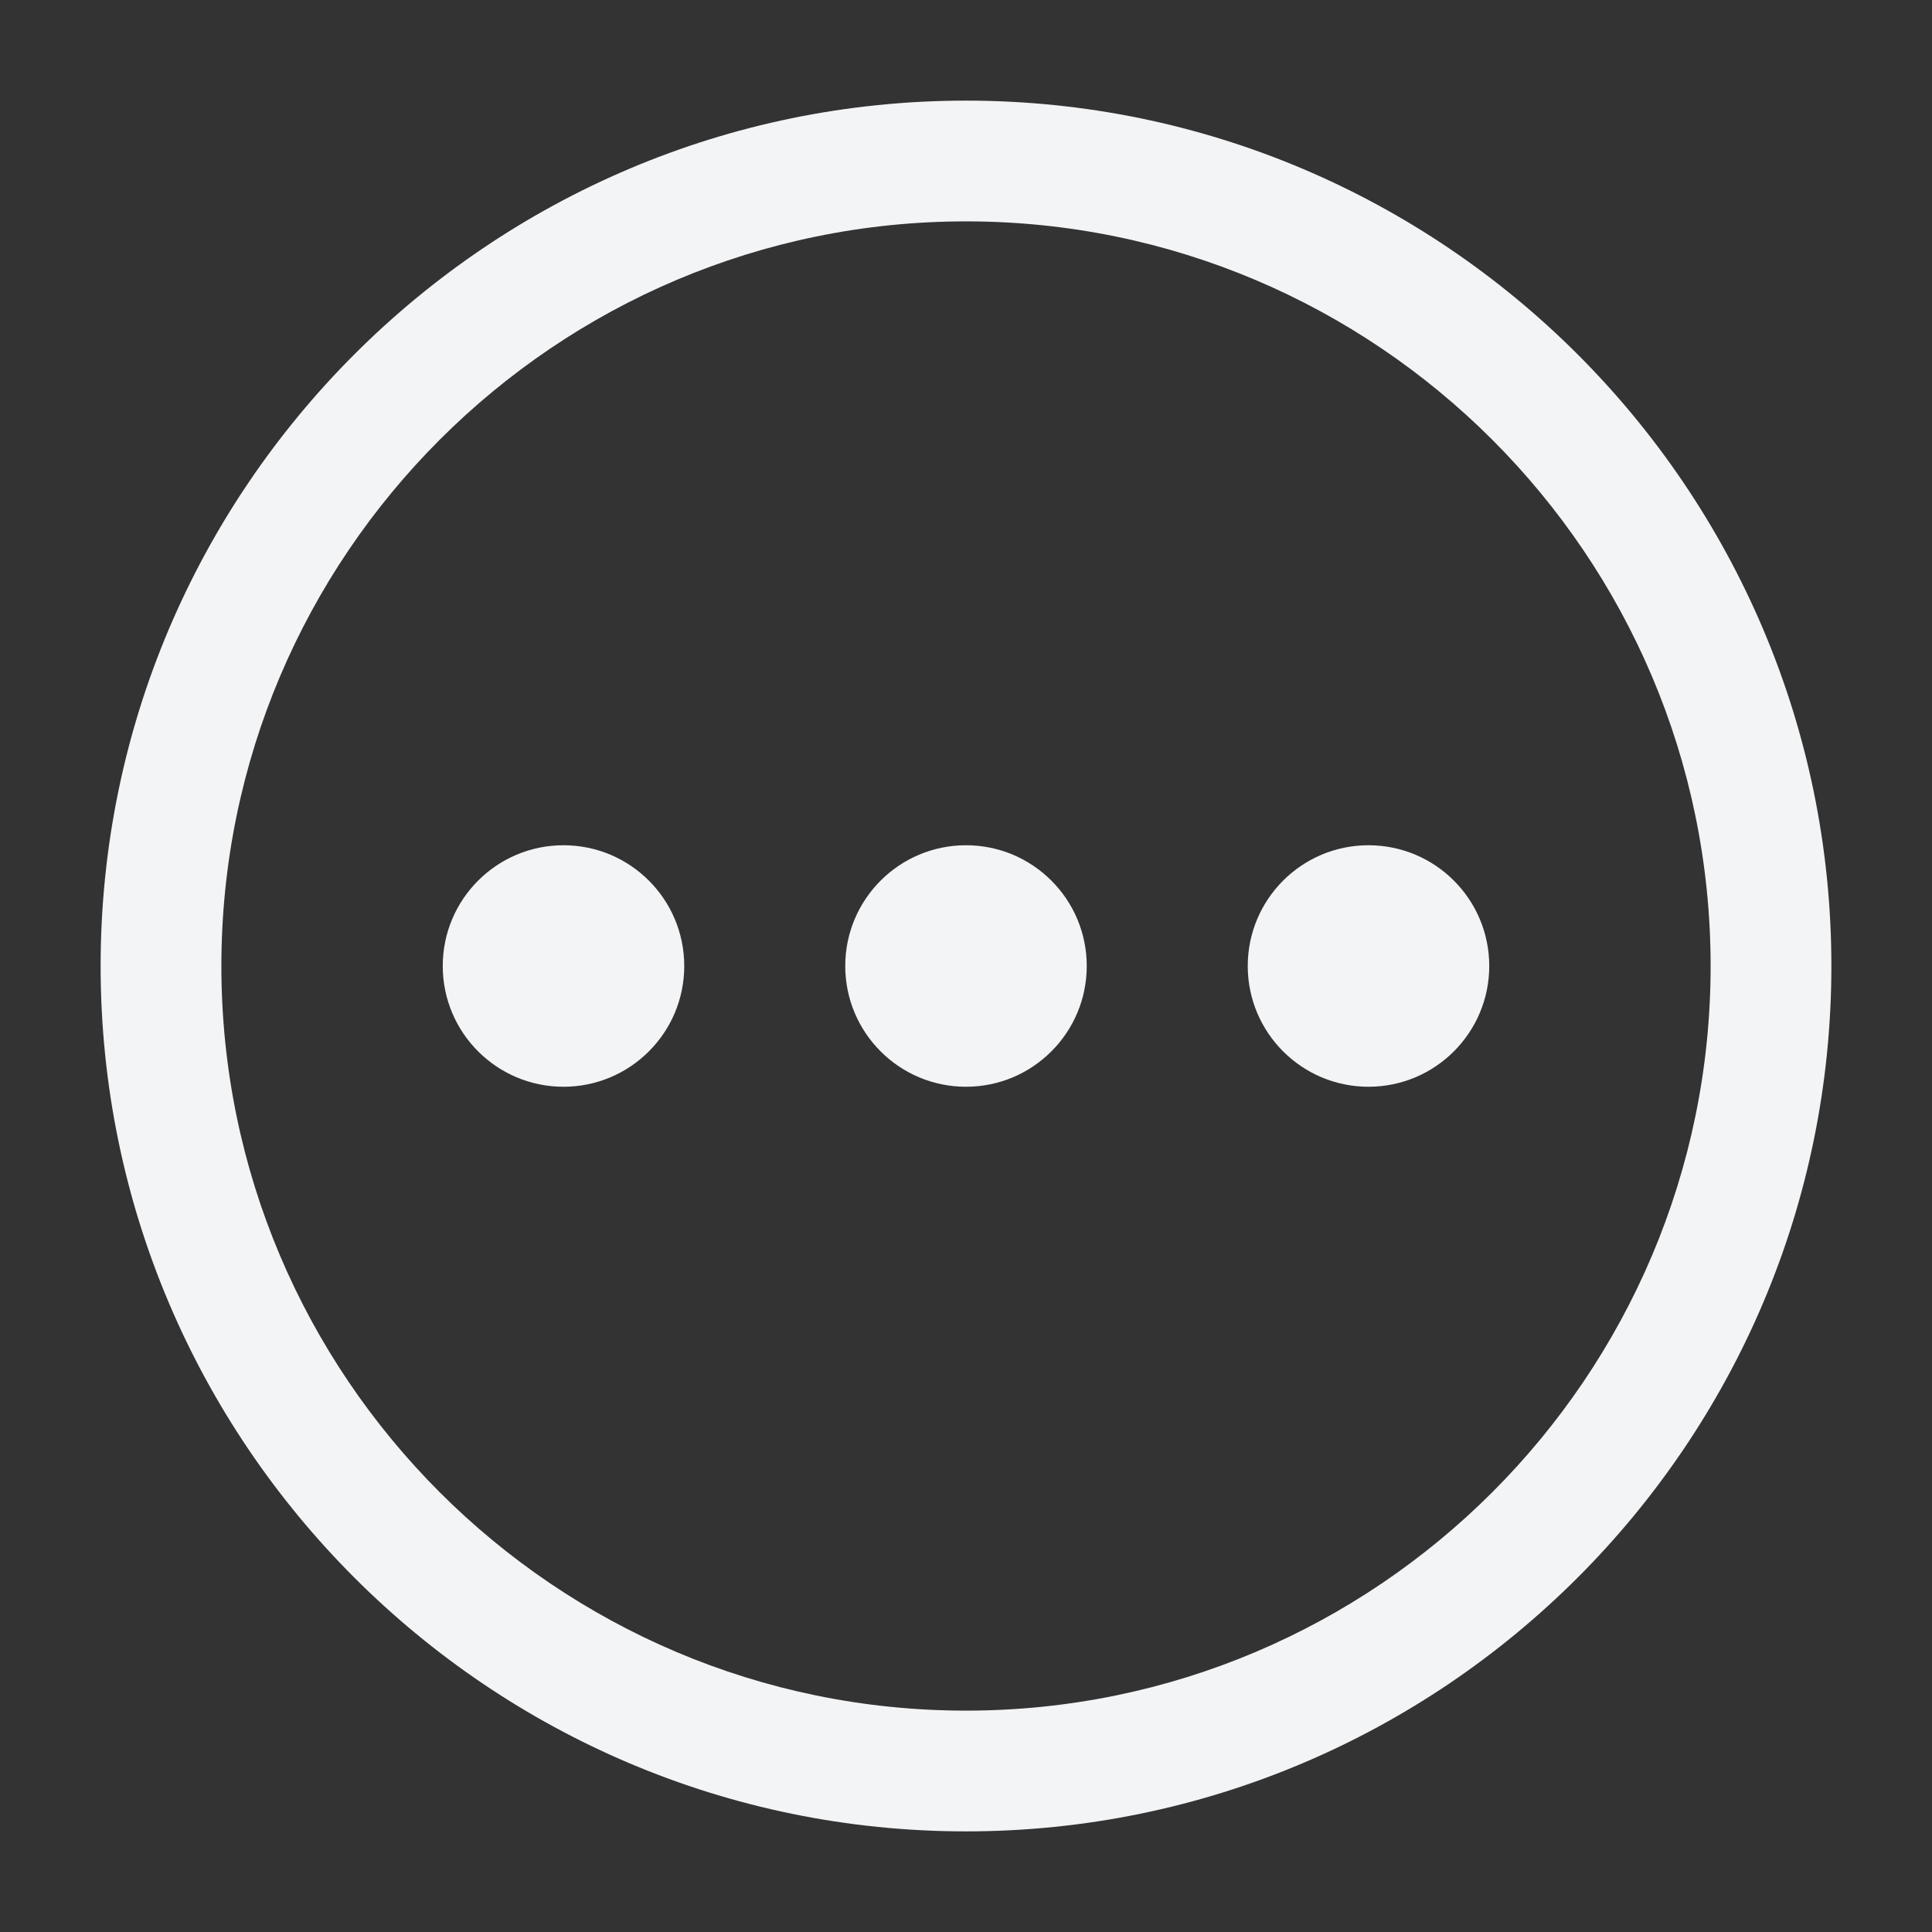 <svg xmlns="http://www.w3.org/2000/svg" viewBox="0 0 24 24" width="24.5" height="24.5">
  <rect x="0" y="0" width="24" height="24" fill="#333333" stroke="none"/>
  <circle cx="17" cy="12" r="1.5" fill="#f3f4f6" />
  <circle cx="12" cy="12" r="1.5" fill="#f3f4f6" />
  <circle cx="7" cy="12" r="1.5" fill="#f3f4f6" />
  <path d="M12 22.75C6.072 22.75 1.25 17.928 1.25 12S6.072 1.25 12 1.25 22.75 6.072 22.75 12 17.928 22.75 12 22.75zm0-20C6.9 2.75 2.75 6.9 2.75 12S6.9 21.25 12 21.25s9.25-4.15 9.25-9.25S17.1 2.75 12 2.75z" fill="#f3f4f6" />
</svg>